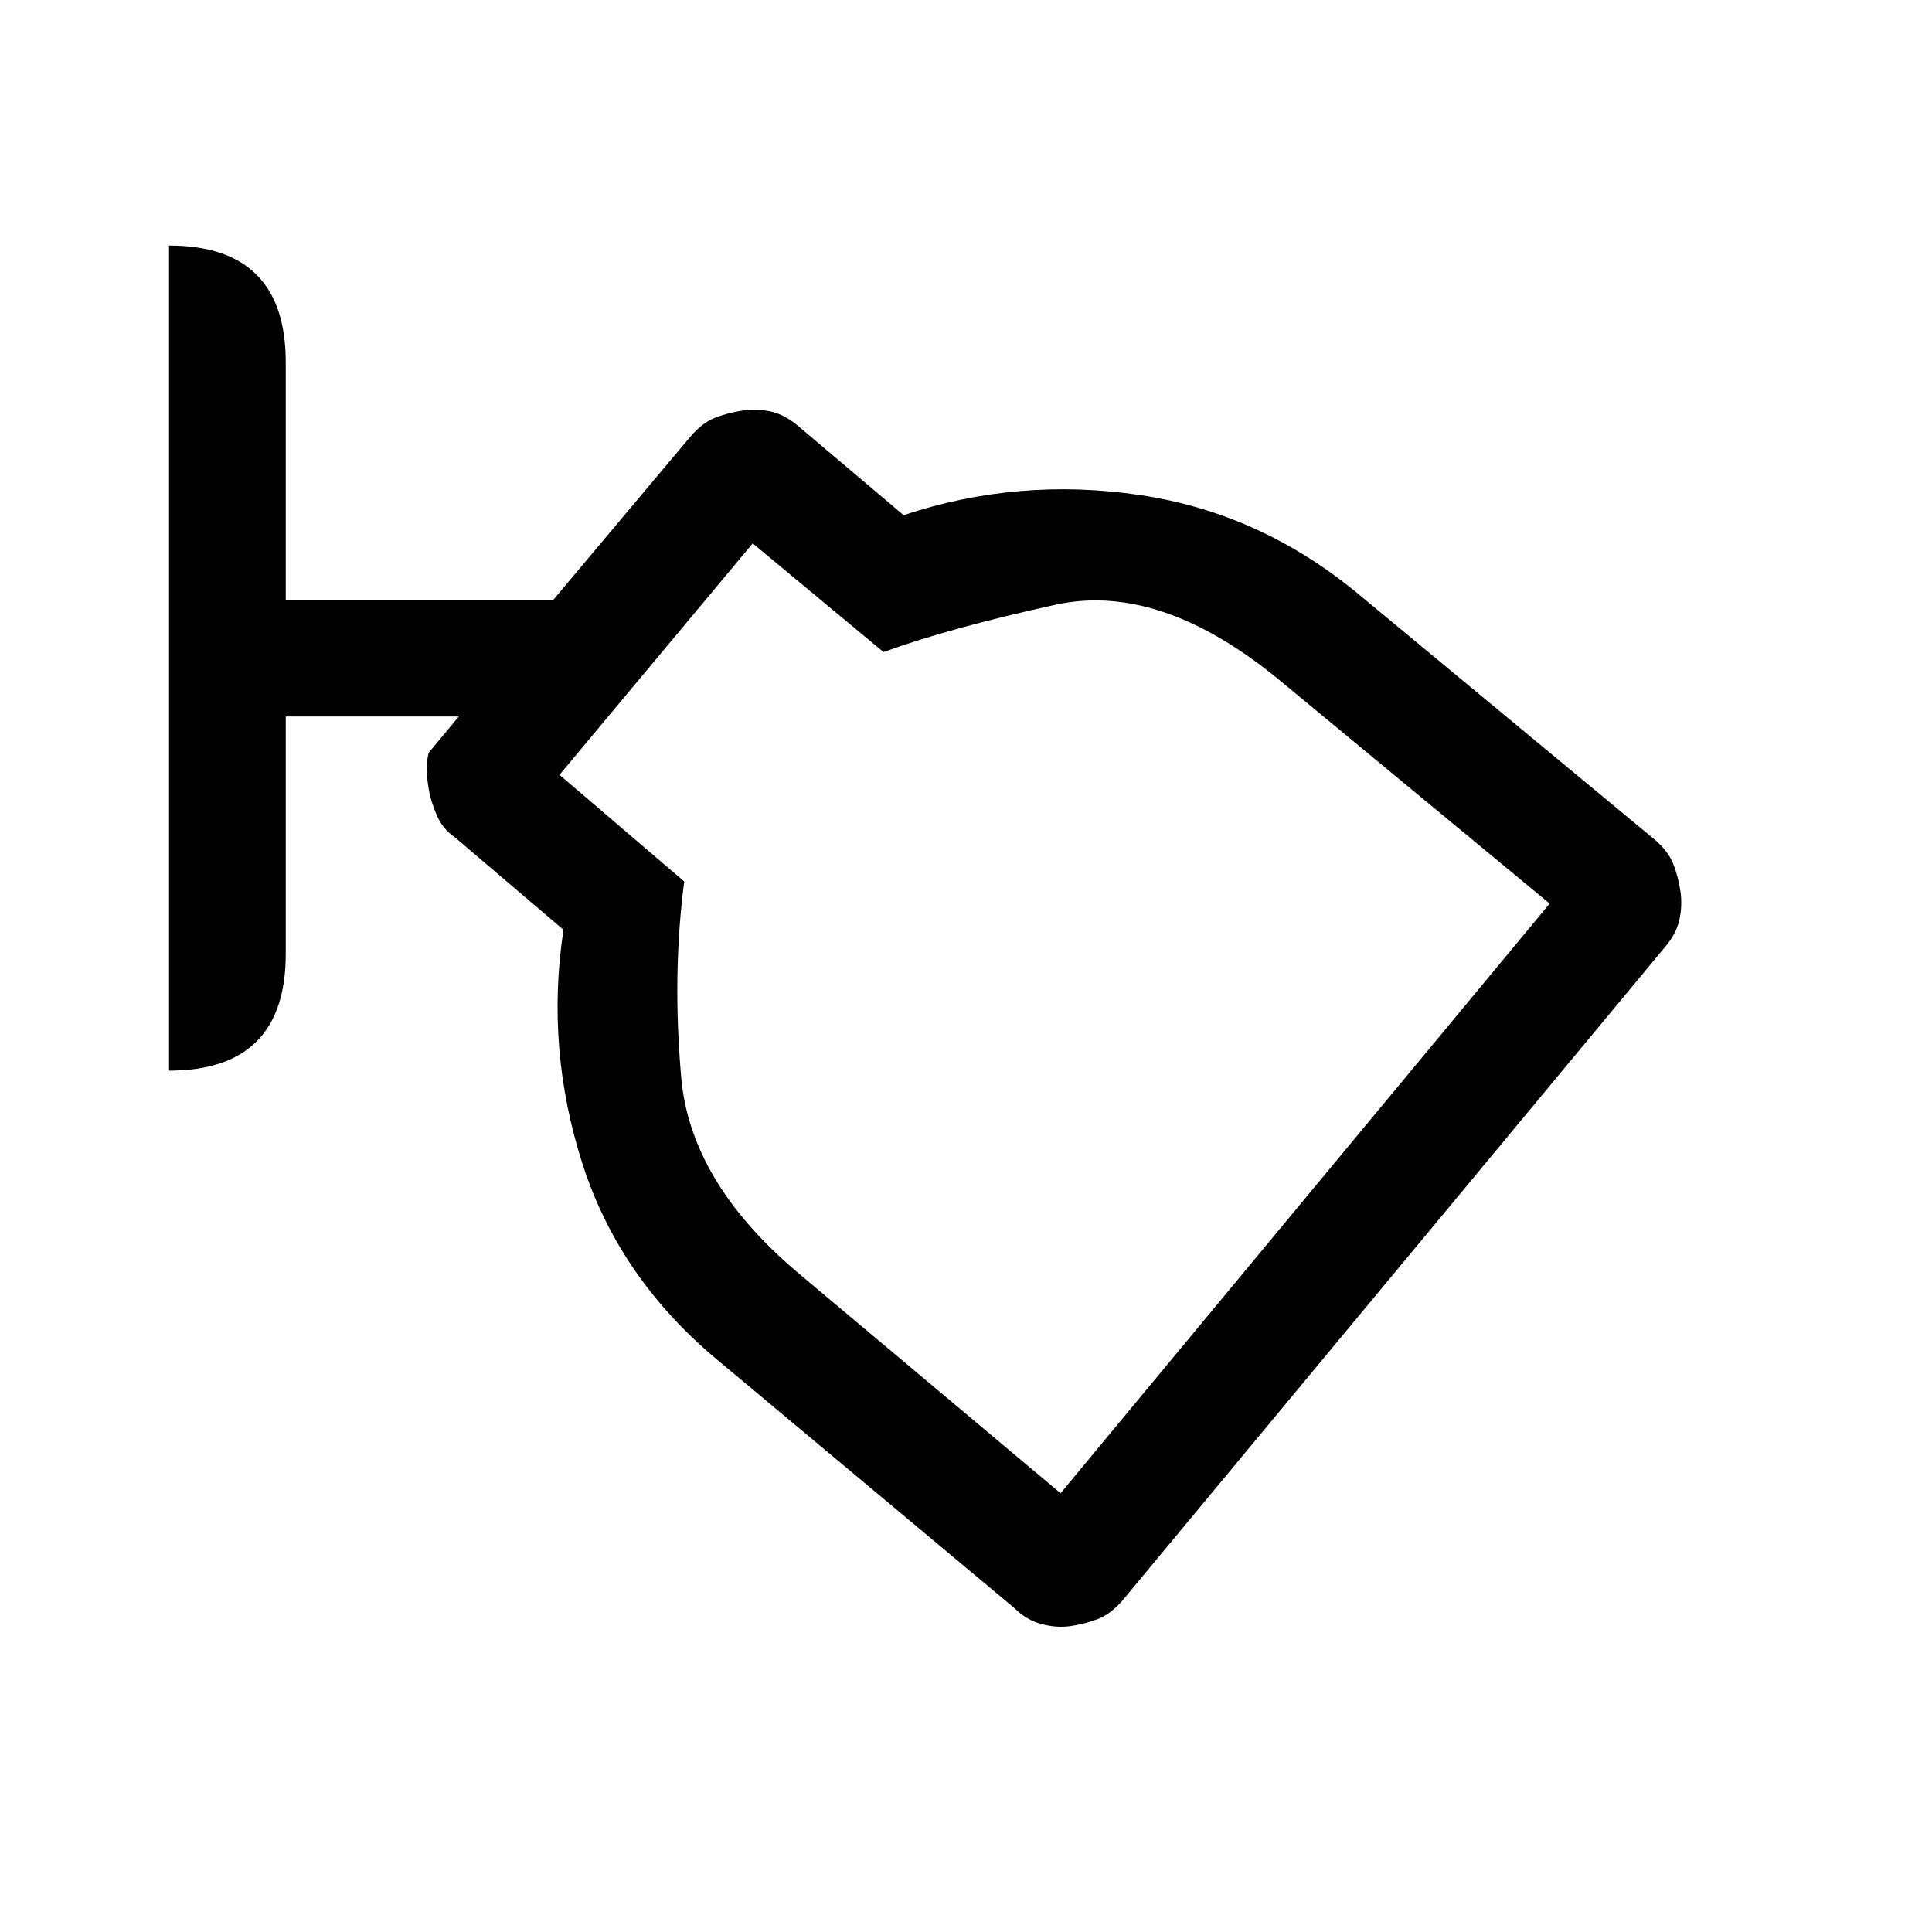 <svg xmlns="http://www.w3.org/2000/svg" height="20" width="20"><path d="M11.083 16.833q-.145.021-.302-.021-.156-.041-.281-.166l-3.042-2.542q-1.041-.854-1.427-2.052-.385-1.198-.198-2.427l-1.125-.958q-.125-.084-.187-.229-.063-.146-.083-.271-.021-.125-.021-.209 0-.083.021-.166l.312-.375H2.958v2.458q0 .604-.302.906-.302.302-.906.302V2.542q.604 0 .906.302.302.302.302.906v2.458h2.771l1.417-1.687q.125-.146.26-.198.136-.052.282-.073.145-.021.291.01.146.032.292.157l1.083.916q1.188-.395 2.448-.208 1.26.187 2.281 1.042l3.042 2.521q.146.124.198.26.052.135.073.281.021.146-.011.292-.031.146-.156.291l-5.604 6.75q-.125.146-.26.198-.136.052-.282.073Zm-.104-1.375 5.063-6.104-2.771-2.292q-1.25-1.041-2.344-.802-1.094.24-1.781.49L7.792 5.625l-2 2.396 1.291 1.104q-.125.958-.031 2.031.094 1.073 1.198 2.011Zm-.041-4.916Z"/></svg>